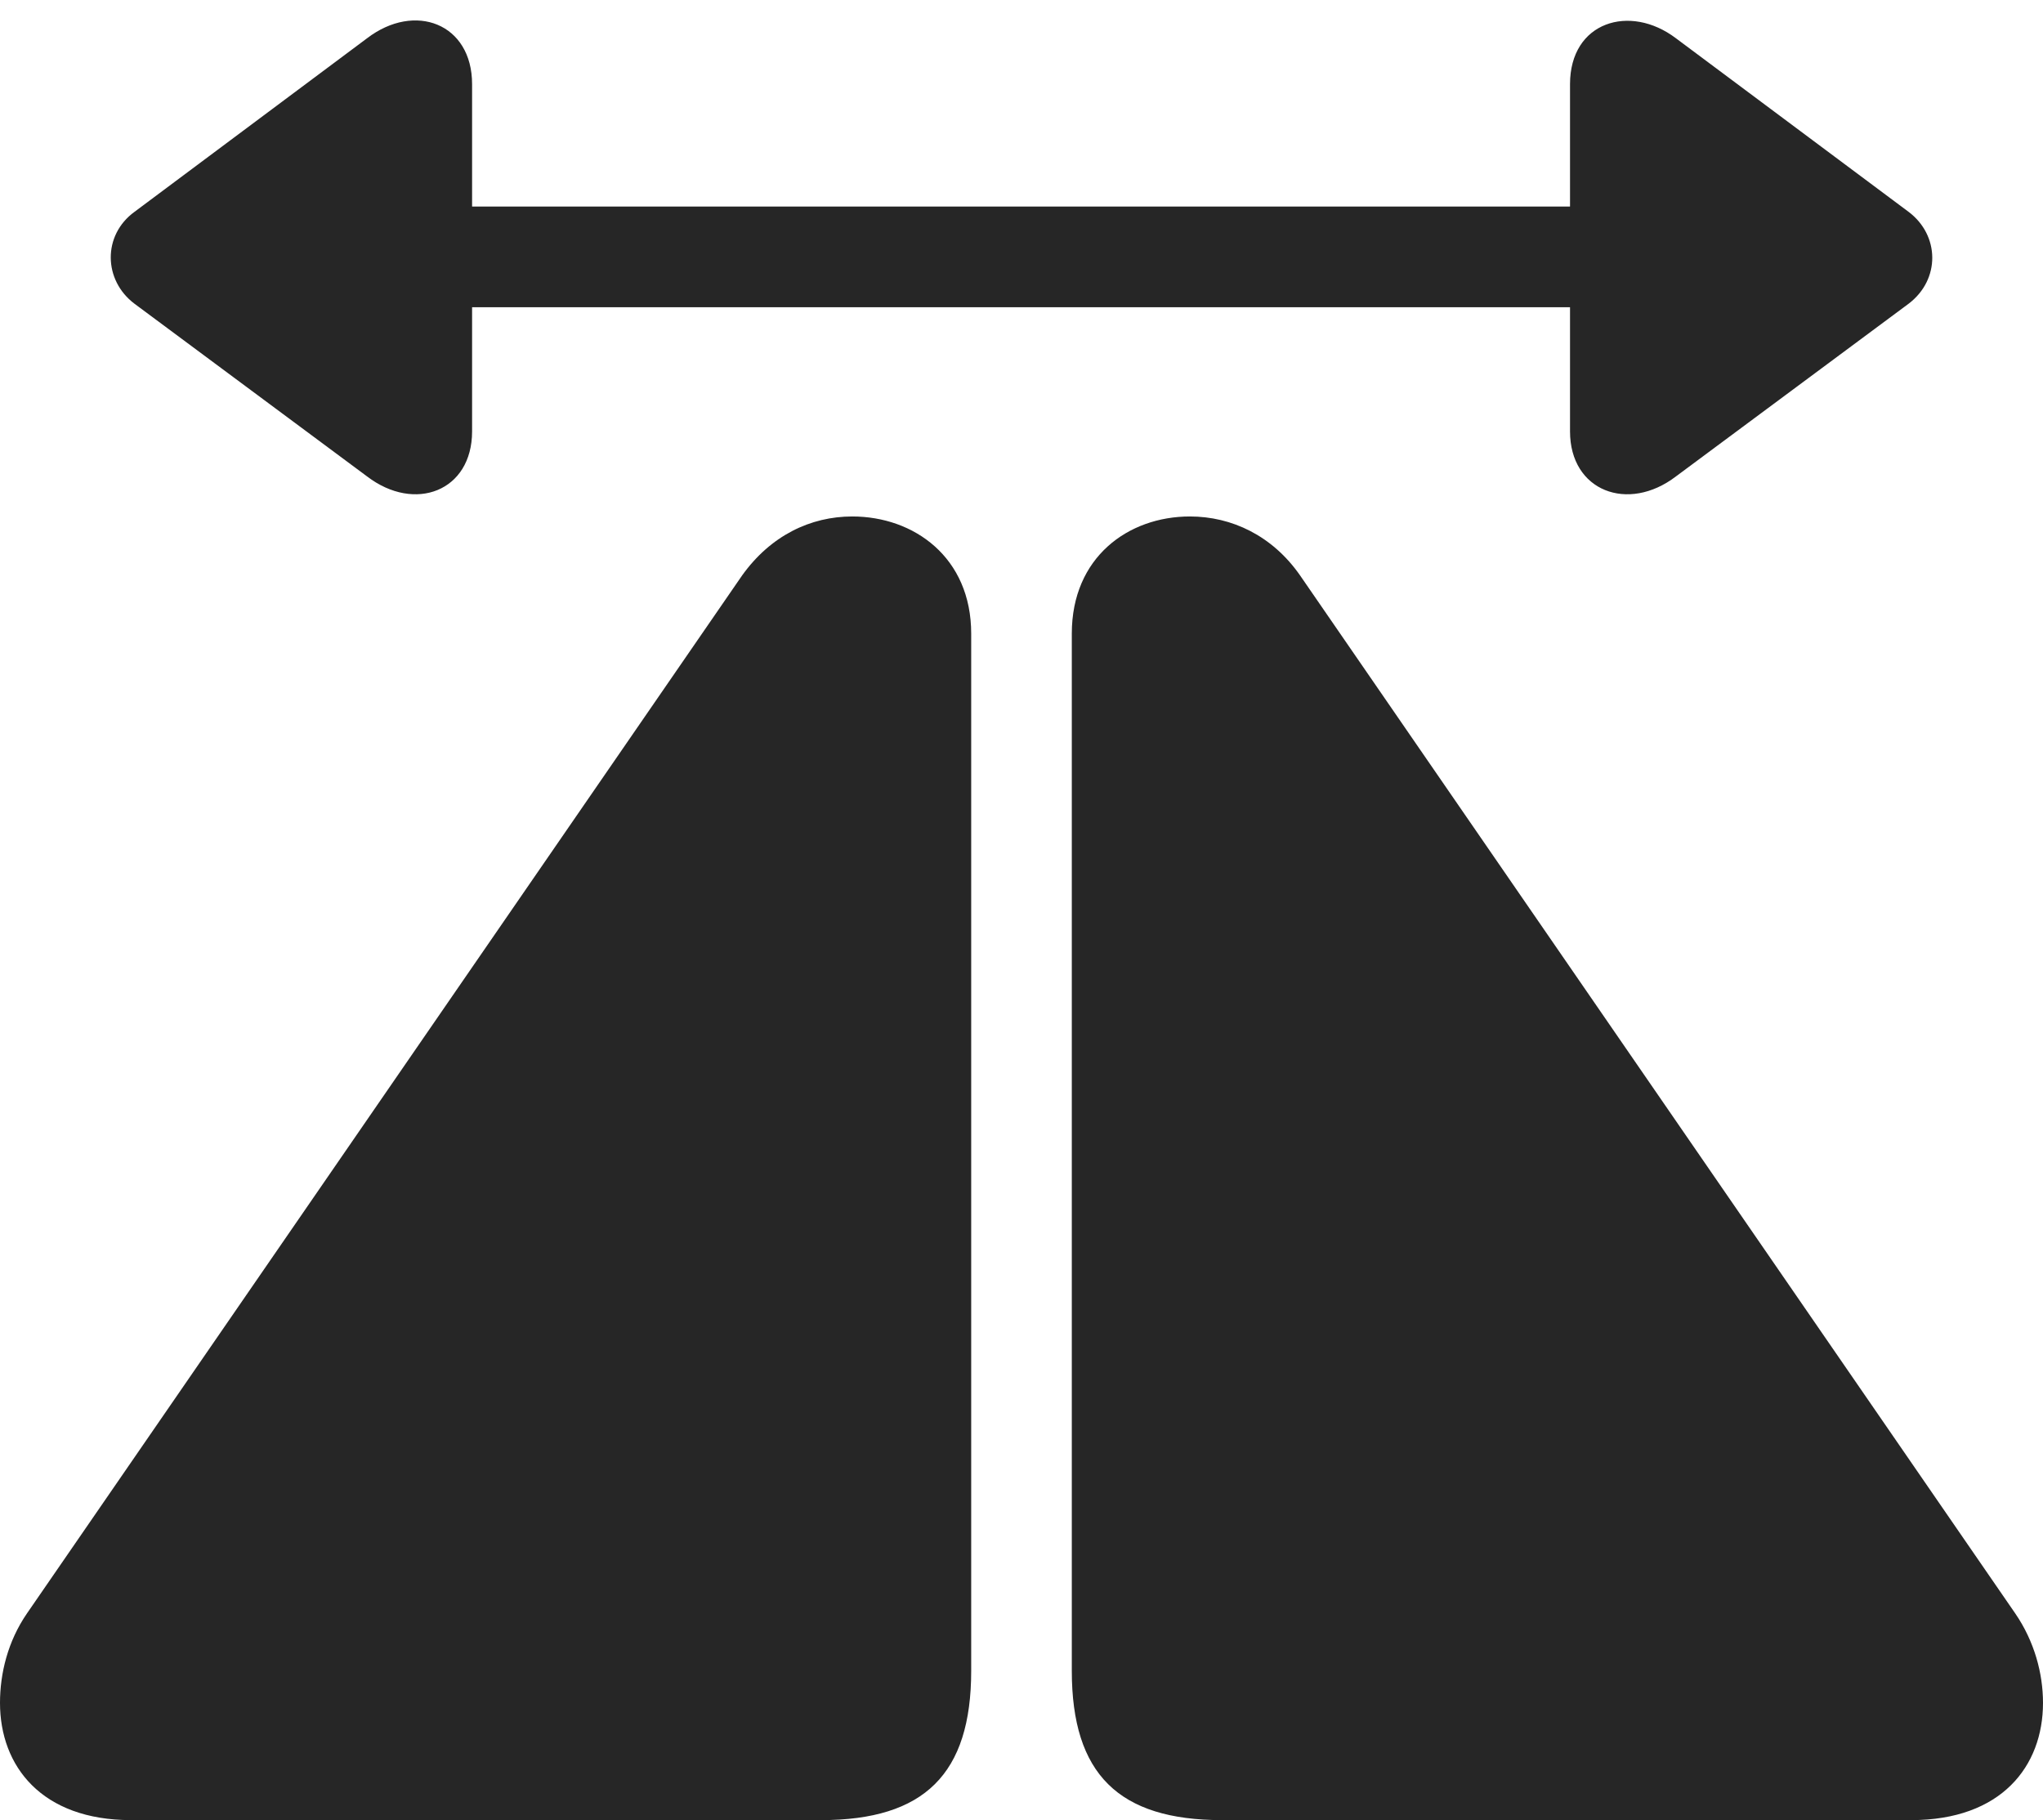 <?xml version="1.0" encoding="UTF-8"?>
<!--Generator: Apple Native CoreSVG 175.5-->
<!DOCTYPE svg
PUBLIC "-//W3C//DTD SVG 1.1//EN"
       "http://www.w3.org/Graphics/SVG/1.1/DTD/svg11.dtd">
<svg version="1.1" xmlns="http://www.w3.org/2000/svg" xmlns:xlink="http://www.w3.org/1999/xlink" width="22.988" height="20.479">
 <g>
  <rect height="20.479" opacity="0" width="22.988" x="0" y="0"/>
  <path d="M0 19.16C0 19.873 0.469 20.479 1.475 20.479L9.238 20.479C10.4 20.479 10.928 19.961 10.928 18.799L10.928 7.129C10.928 6.27 10.283 5.811 9.59 5.811C9.121 5.811 8.672 6.025 8.35 6.475L0.303 18.154C0.088 18.467 0 18.828 0 19.16ZM12.06 18.799C12.06 19.961 12.588 20.479 13.75 20.479L21.504 20.479C22.52 20.479 22.988 19.873 22.988 19.16C22.988 18.828 22.891 18.467 22.676 18.154L14.629 6.475C14.316 6.025 13.857 5.811 13.389 5.811C12.695 5.811 12.06 6.27 12.06 7.129Z" fill="#000000" fill-opacity="0.85"/>
  <path d="M1.514 3.418L4.131 5.361C4.668 5.771 5.312 5.527 5.312 4.854L5.312 3.457L17.666 3.457L17.666 4.854C17.666 5.527 18.32 5.771 18.857 5.361L21.475 3.418C21.836 3.145 21.826 2.646 21.475 2.383L18.857 0.43C18.34 0.039 17.666 0.244 17.666 0.947L17.666 2.324L5.312 2.324L5.312 0.947C5.312 0.264 4.668 0.02 4.131 0.43L1.514 2.383C1.152 2.646 1.162 3.154 1.514 3.418Z" fill="#000000" fill-opacity="0.85"/>
 </g>
</svg>
